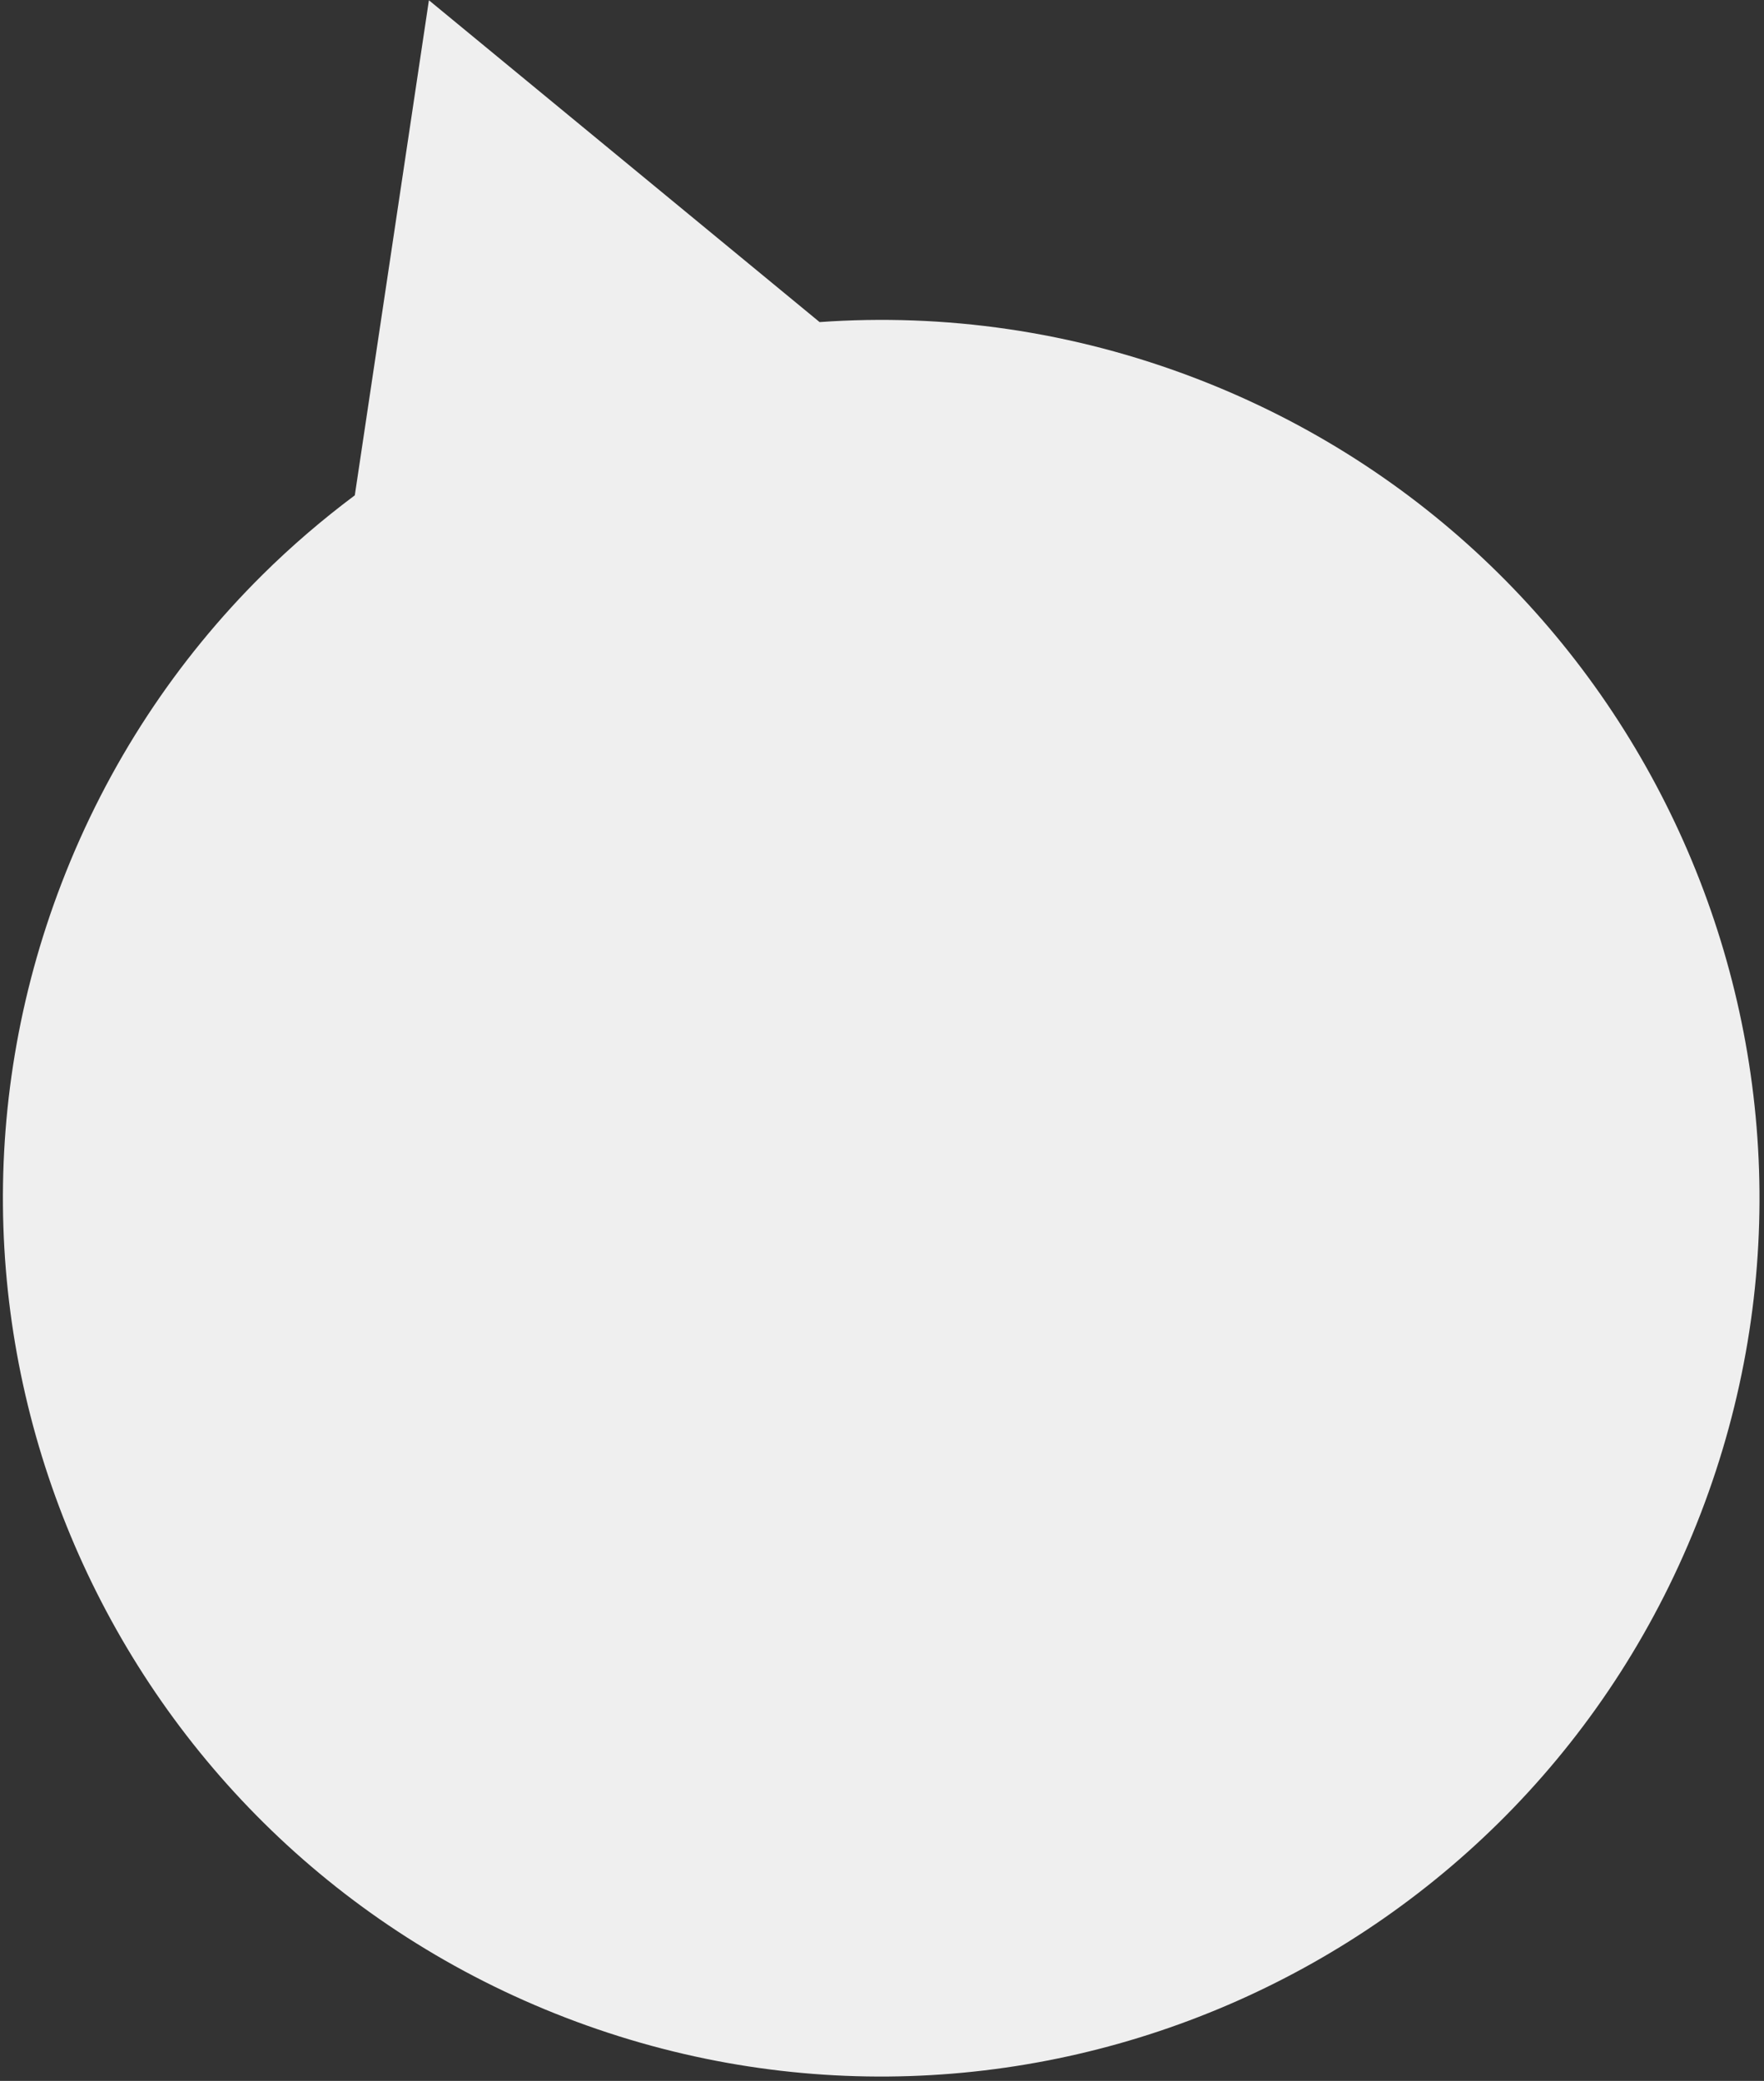 <?xml version="1.0" encoding="utf-8"?>
<!-- Generator: Adobe Illustrator 14.0.0, SVG Export Plug-In  -->
<!DOCTYPE svg PUBLIC "-//W3C//DTD SVG 1.1//EN" "http://www.w3.org/Graphics/SVG/1.1/DTD/svg11.dtd">
<svg version="1.1"
	 xmlns="http://www.w3.org/2000/svg" xmlns:xlink="http://www.w3.org/1999/xlink" xmlns:a="http://ns.adobe.com/AdobeSVGViewerExtensions/3.0/"
	 x="0px" y="0px" width="362px" height="427px" viewBox="-0.597 -0.052 362 427" enable-background="new -0.597 -0.052 362 427"
	 xml:space="preserve">
<rect x="-0.597" y="-0.052" width="362" height="427" fill="#333333" stroke="none"/>
<defs>
</defs>
<path opacity="0.92" fill="#FFFFFF" d="M72.214,101.588c-6.672,4.987-13.029,10.437-18.994,16.353
	c-17.512,17.377-31.721,38.651-41.154,63.17c-35.734,92.879,10.594,197.141,103.473,232.875
	c92.879,35.732,197.141-10.593,232.875-103.472c35.734-92.882-10.594-197.141-103.473-232.875
	c-25.475-9.803-51.805-13.412-77.344-11.599L87.423,0L72.214,101.588z"/>
</svg>
